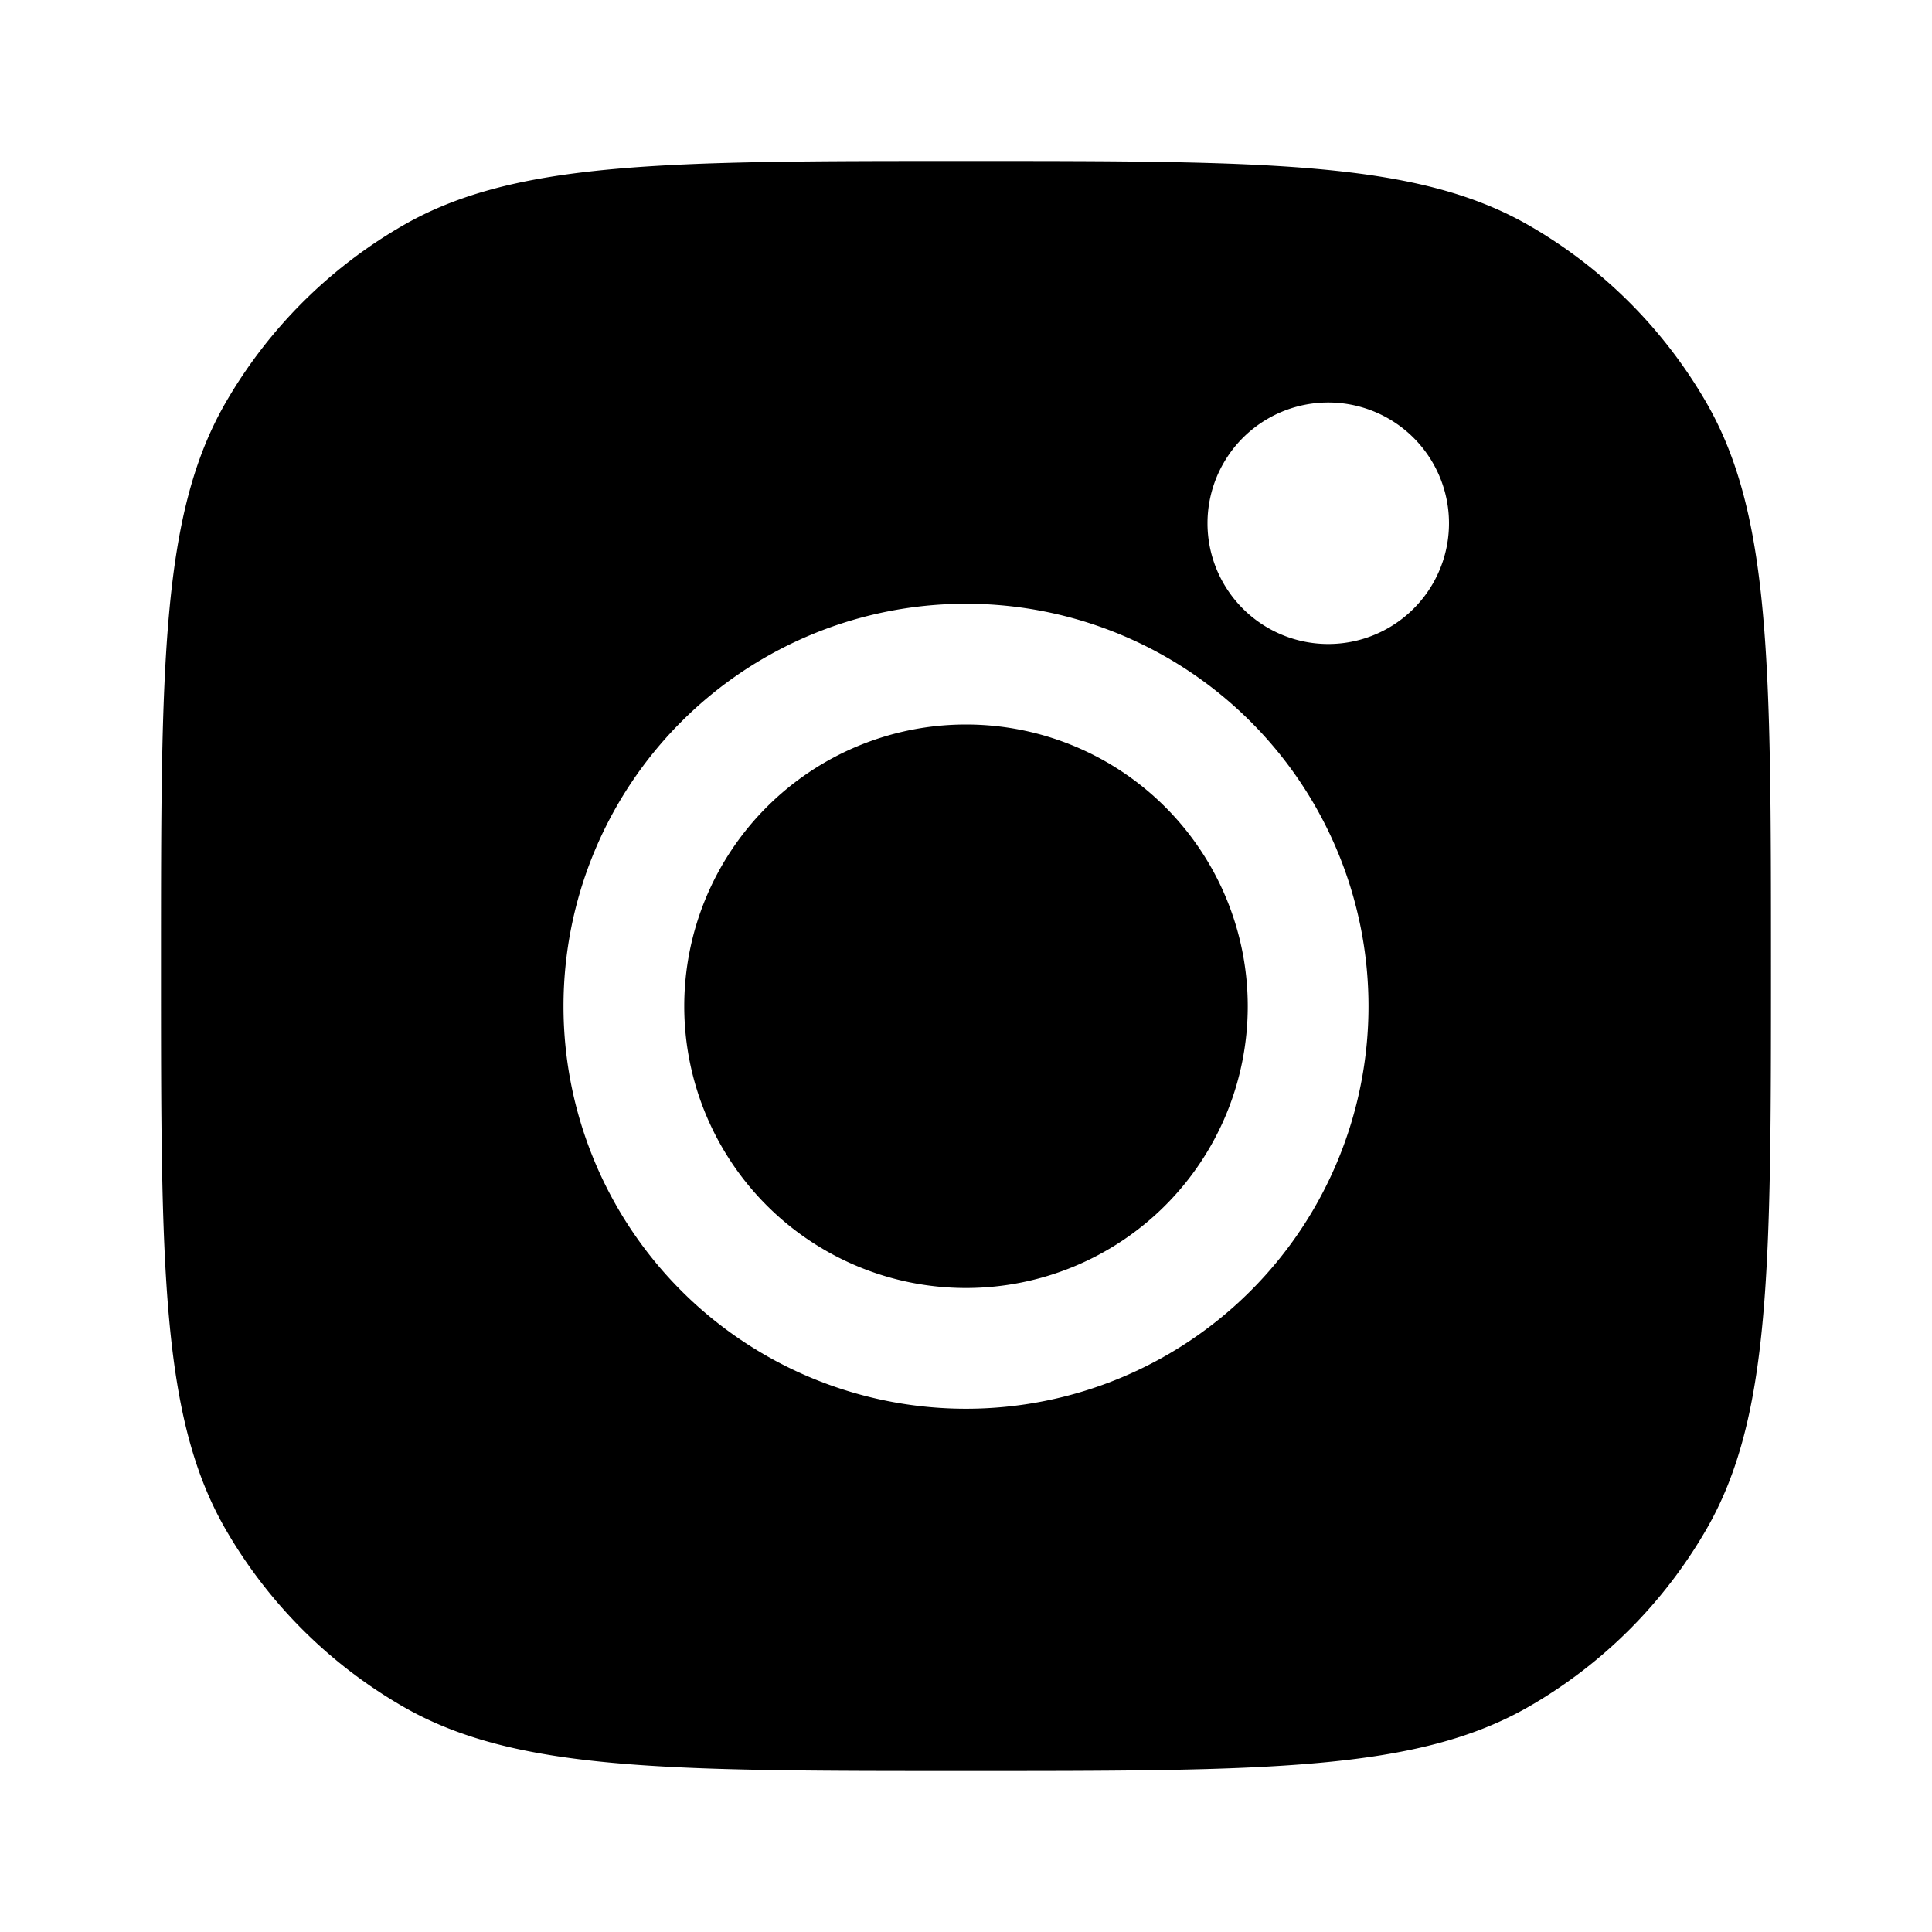 <svg width="24" height="24" fill="none"
    xmlns="http://www.w3.org/2000/svg">
    <path d="M12 16a3.5 3.5 0 1 0 0-7 3.5 3.5 0 0 0 0 7z" fill="currentColor"/>
    <path fill-rule="evenodd" clip-rule="evenodd" d="M2 12c0-3.738 0-5.608.804-7A6 6 0 0 1 5 2.804C6.392 2 8.262 2 12 2c3.739 0 5.608 0 7 .804A6 6 0 0 1 21.196 5C22 6.392 22 8.262 22 12c0 3.739 0 5.608-.804 7A6.002 6.002 0 0 1 19 21.196C17.608 22 15.739 22 12 22c-3.738 0-5.608 0-7-.804A6 6 0 0 1 2.804 19C2 17.608 2 15.739 2 12zm10 5.5a5 5 0 1 0 0-10 5 5 0 0 0 0 10zM16.5 8a1.5 1.5 0 1 0 0-3 1.5 1.5 0 0 0 0 3z" fill="currentColor"/>
</svg>